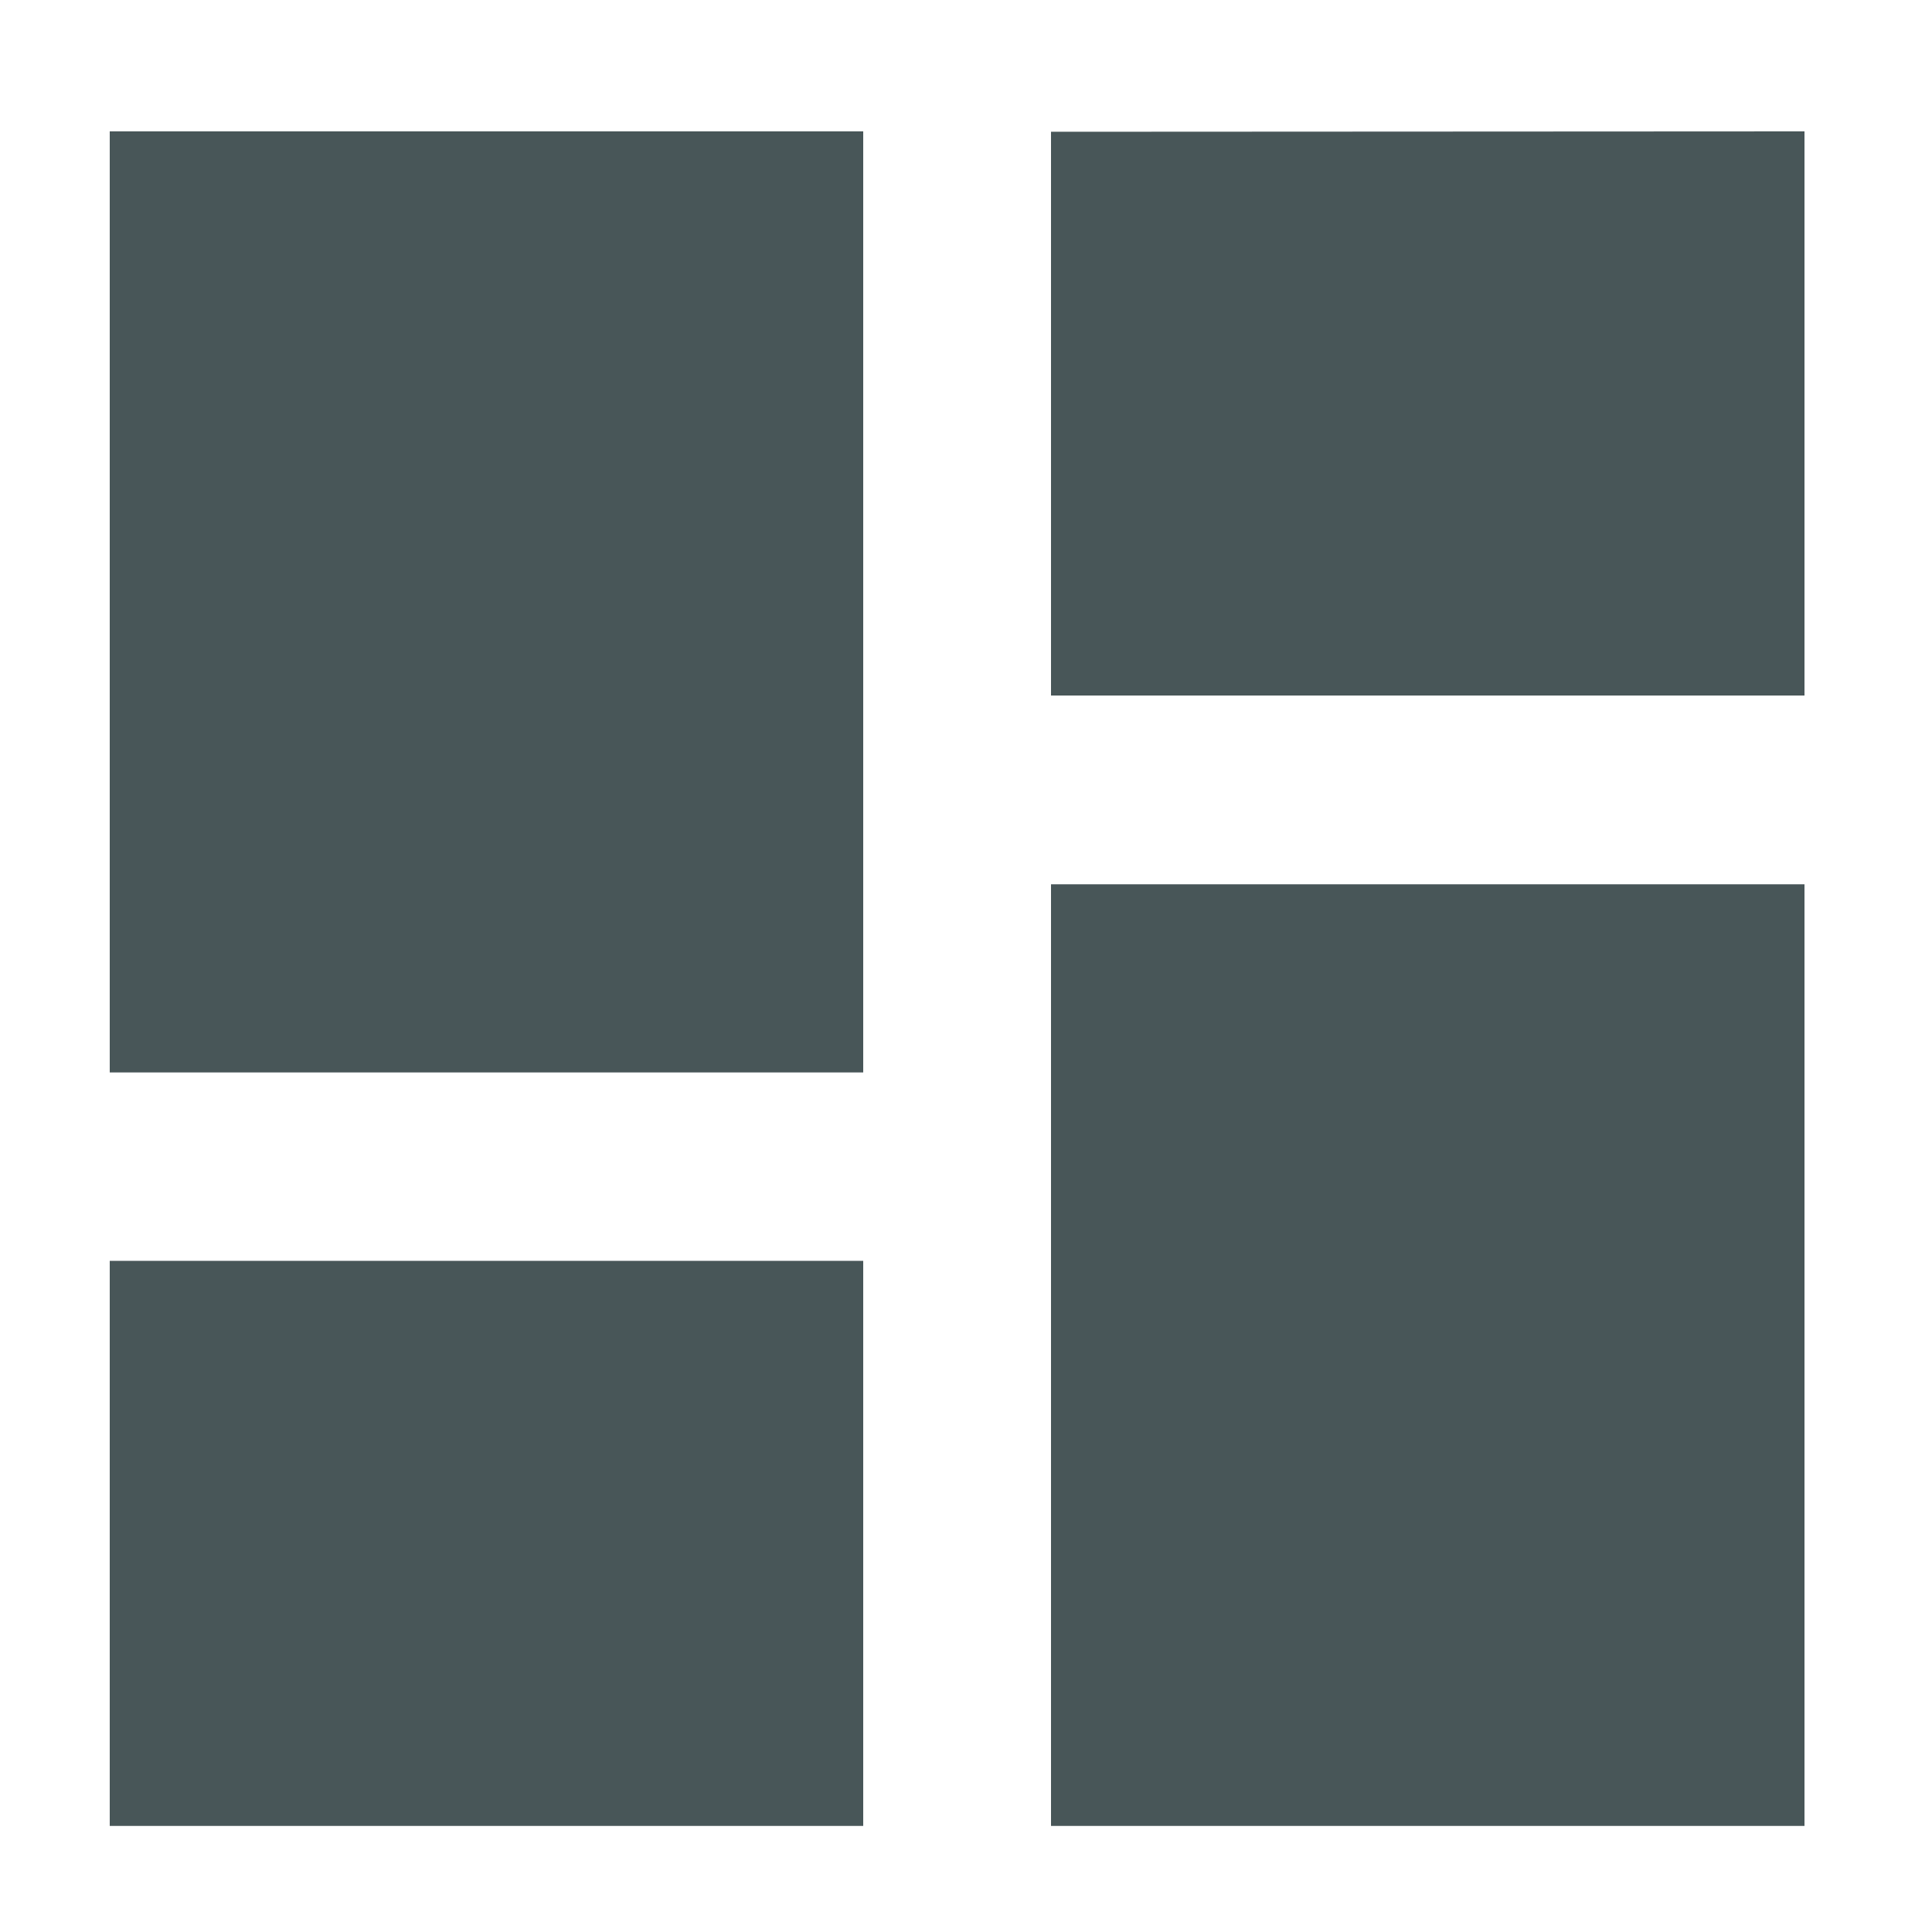 <svg id="Capa_1" data-name="Capa 1" xmlns="http://www.w3.org/2000/svg" viewBox="0 0 100 100"><defs><style>.cls-1{fill:#485658;}</style></defs><title>Dashboard selec</title><path class="cls-1" d="M5.68,55.51h39V6.8h-39Zm0,39h39V65.26h-39Zm48.72,0h39V45.77h-39Zm0-87.69V36h39V6.8Z"/></svg>